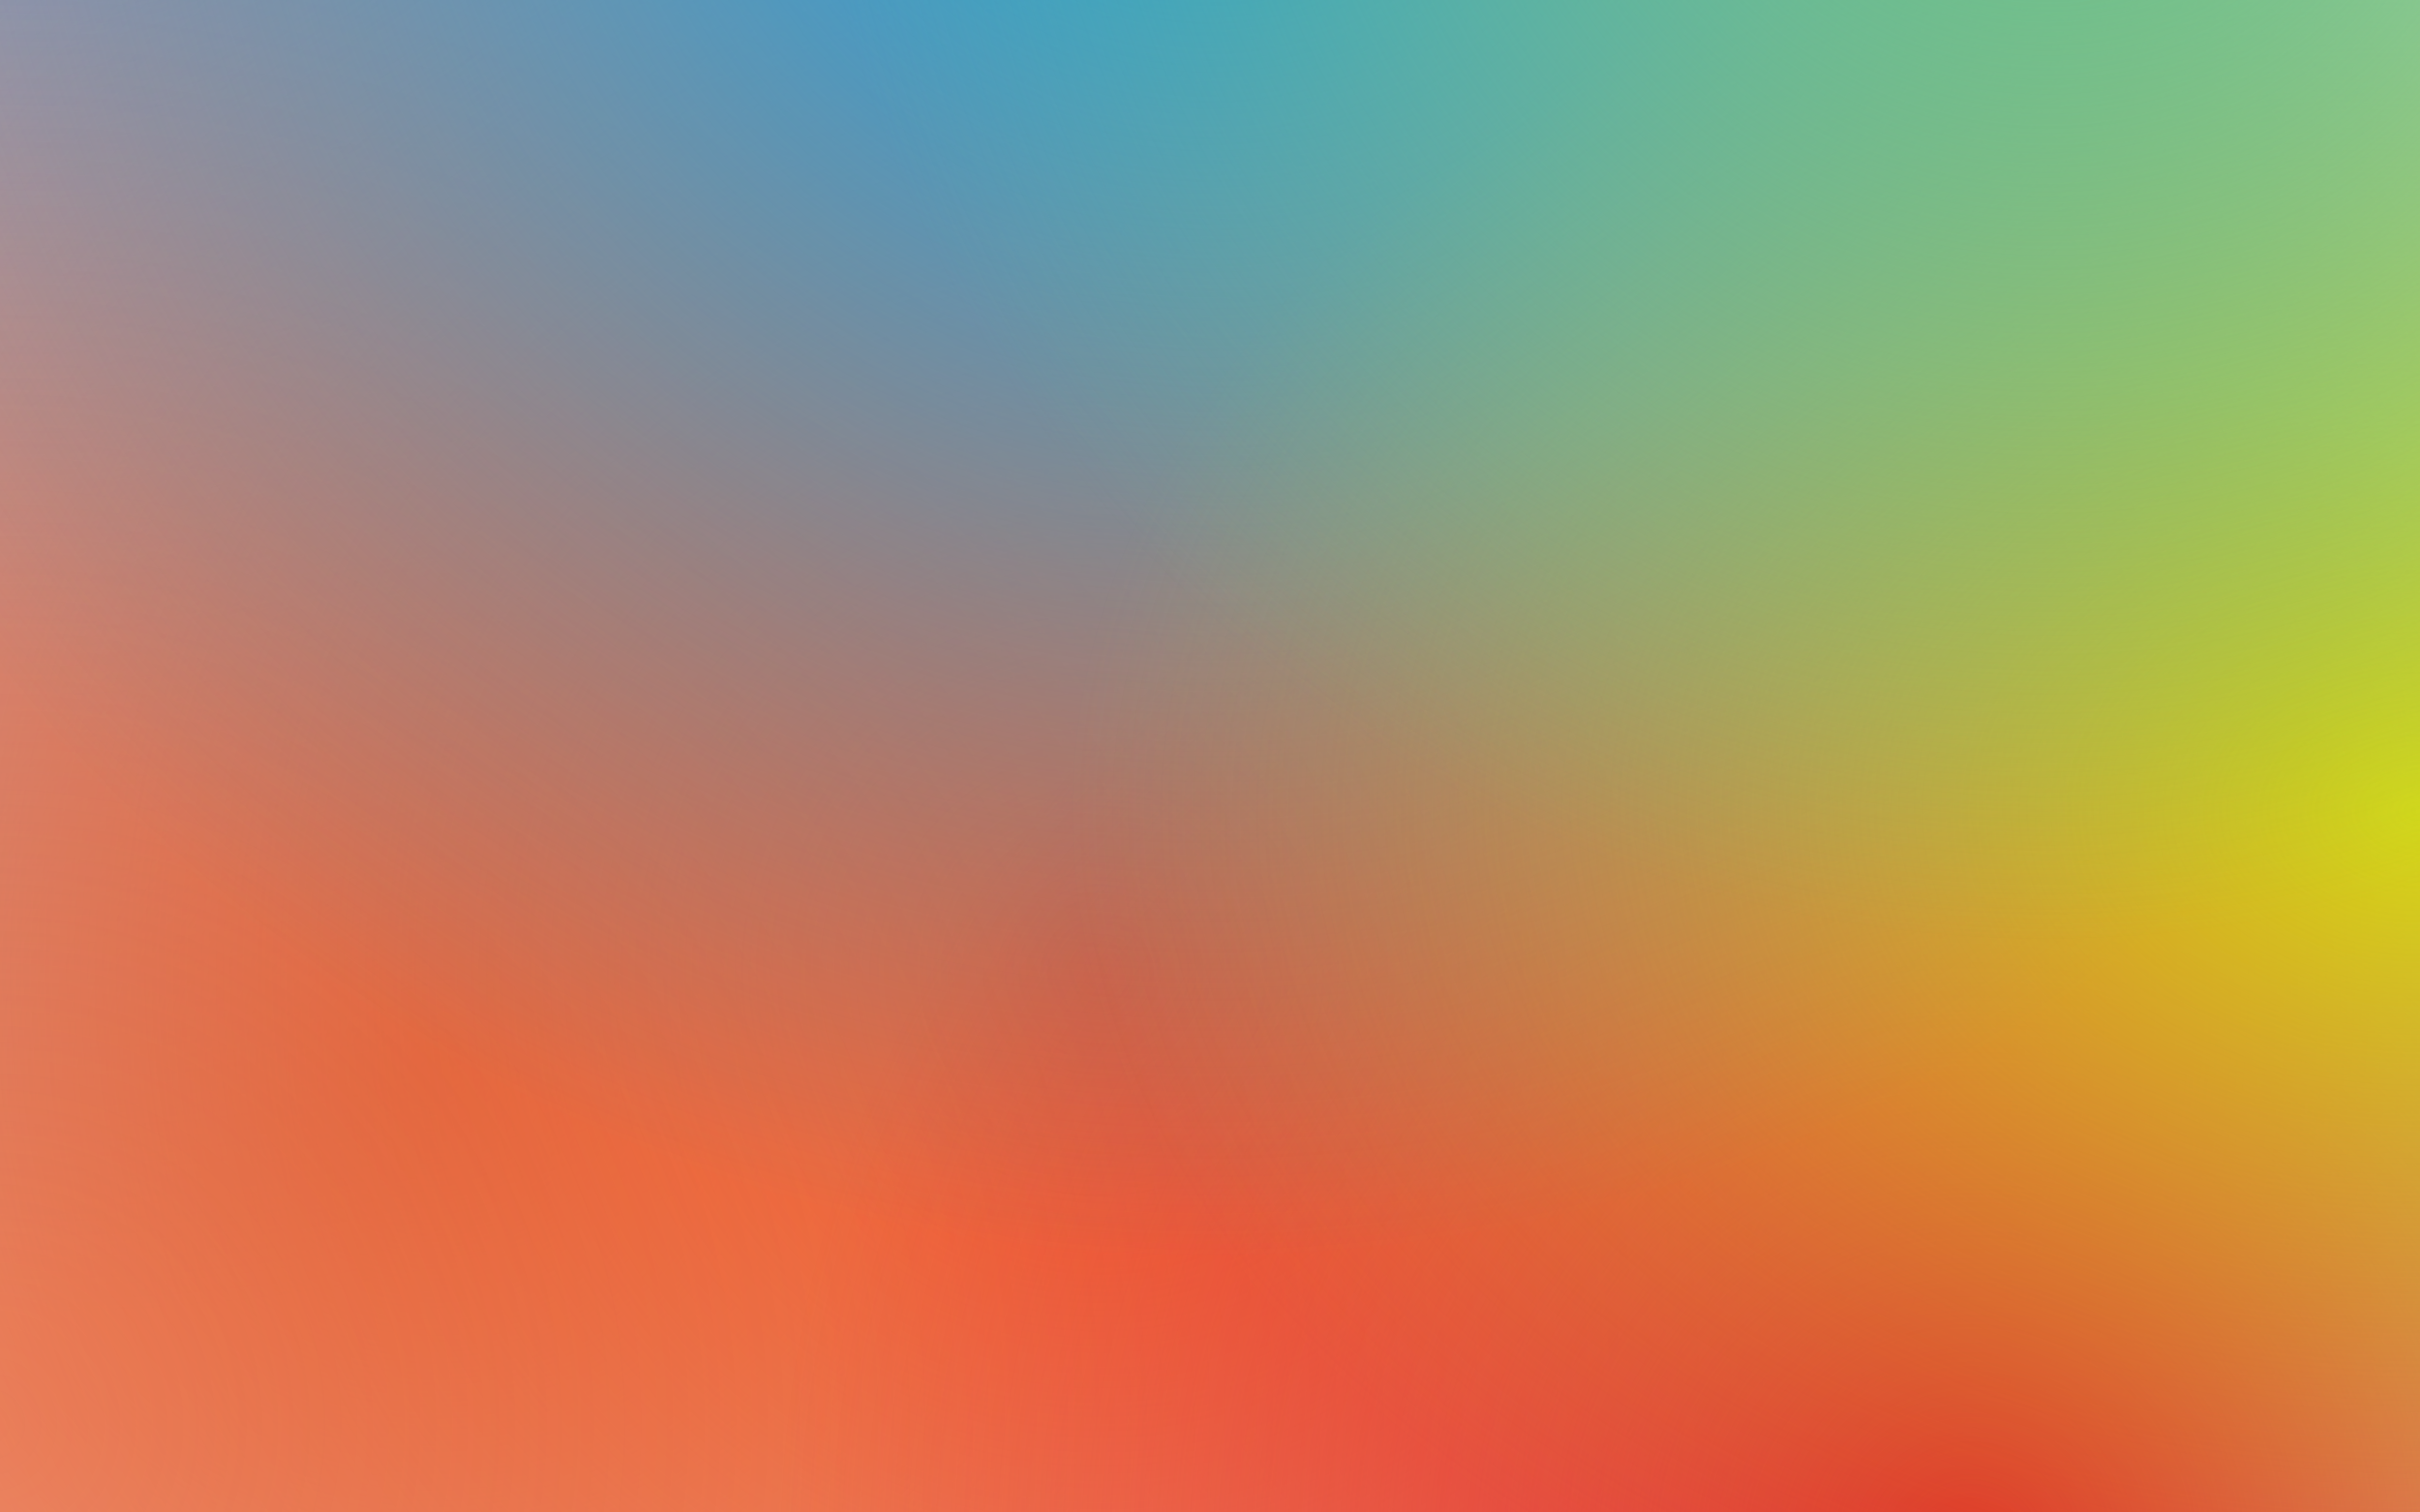 <svg width="1440" height="900" viewBox="0 0 1440 900" fill="none" xmlns="http://www.w3.org/2000/svg">
<rect x="0" y="0" width="1440" height="900" fill="#333333" stroke="none"/>
<g clip-path="url(#clip0_1240_1103)">
<rect width="1440" height="900" fill="white"/>
<circle cx="261.5" cy="633.5" r="830.5" fill="url(#paint0_radial_1240_1103)"/>
<circle cx="24.5" cy="-287.5" r="1067.5" fill="url(#paint1_radial_1240_1103)"/>
<circle cx="1365.5" cy="449.5" r="824.5" fill="url(#paint2_radial_1240_1103)"/>
<circle cx="655.5" cy="577.5" r="1067.5" fill="url(#paint3_radial_1240_1103)"/>
<circle opacity="0.45" cx="-0.5" cy="843.5" r="1067.5" fill="url(#paint4_radial_1240_1103)"/>
<circle cx="1174.5" cy="926.5" r="718.5" fill="url(#paint5_radial_1240_1103)"/>
<circle cx="719.5" cy="-168.5" r="915.5" fill="url(#paint6_radial_1240_1103)"/>
<ellipse opacity="0.66" cx="1440" cy="482.5" rx="806" ry="560.5" fill="url(#paint7_radial_1240_1103)"/>
<circle cx="1218.5" cy="-181.5" r="742.5" fill="url(#paint8_radial_1240_1103)"/>
</g>
<defs>
<radialGradient id="paint0_radial_1240_1103" cx="0" cy="0" r="1" gradientUnits="userSpaceOnUse" gradientTransform="translate(261.5 633.5) rotate(90) scale(830.5)">
<stop stop-color="#C68467"/>
<stop offset="1" stop-color="#C68467" stop-opacity="0"/>
</radialGradient>
<radialGradient id="paint1_radial_1240_1103" cx="0" cy="0" r="1" gradientUnits="userSpaceOnUse" gradientTransform="translate(24.5 -287.5) rotate(90) scale(1067.5)">
<stop stop-color="#6D8AB9"/>
<stop offset="1" stop-color="#6D8AB9" stop-opacity="0"/>
</radialGradient>
<radialGradient id="paint2_radial_1240_1103" cx="0" cy="0" r="1" gradientUnits="userSpaceOnUse" gradientTransform="translate(1365.5 449.5) rotate(90) scale(824.5)">
<stop stop-color="#A3CD41"/>
<stop offset="1" stop-color="#A3CD41" stop-opacity="0"/>
</radialGradient>
<radialGradient id="paint3_radial_1240_1103" cx="0" cy="0" r="1" gradientUnits="userSpaceOnUse" gradientTransform="translate(655.5 577.5) rotate(90) scale(1067.5)">
<stop stop-color="#F15E2F"/>
<stop offset="1" stop-color="#F15E2F" stop-opacity="0"/>
</radialGradient>
<radialGradient id="paint4_radial_1240_1103" cx="0" cy="0" r="1" gradientUnits="userSpaceOnUse" gradientTransform="translate(-0.5 843.5) rotate(90) scale(1067.5)">
<stop stop-color="#F15E2F"/>
<stop offset="1" stop-color="#F15E2F" stop-opacity="0"/>
</radialGradient>
<radialGradient id="paint5_radial_1240_1103" cx="0" cy="0" r="1" gradientUnits="userSpaceOnUse" gradientTransform="translate(1174.5 926.5) rotate(90) scale(718.5)">
<stop stop-color="#E3282A"/>
<stop offset="1" stop-color="#E3282A" stop-opacity="0"/>
</radialGradient>
<radialGradient id="paint6_radial_1240_1103" cx="0" cy="0" r="1" gradientUnits="userSpaceOnUse" gradientTransform="translate(719.5 -168.5) rotate(90) scale(915.5)">
<stop stop-color="#149DD9"/>
<stop offset="1" stop-color="#149DD9" stop-opacity="0"/>
</radialGradient>
<radialGradient id="paint7_radial_1240_1103" cx="0" cy="0" r="1" gradientUnits="userSpaceOnUse" gradientTransform="translate(1440 482.5) rotate(90) scale(560.5 806)">
<stop stop-color="#DDFF00"/>
<stop offset="1" stop-color="#B6CA33" stop-opacity="0"/>
</radialGradient>
<radialGradient id="paint8_radial_1240_1103" cx="0" cy="0" r="1" gradientUnits="userSpaceOnUse" gradientTransform="translate(1218.5 -181.5) rotate(90) scale(742.5)">
<stop stop-color="#6AC184"/>
<stop offset="1" stop-color="#6AC184" stop-opacity="0"/>
</radialGradient>
<clipPath id="clip0_1240_1103">
<rect width="1440" height="900" fill="white"/>
</clipPath>
</defs>
</svg>
